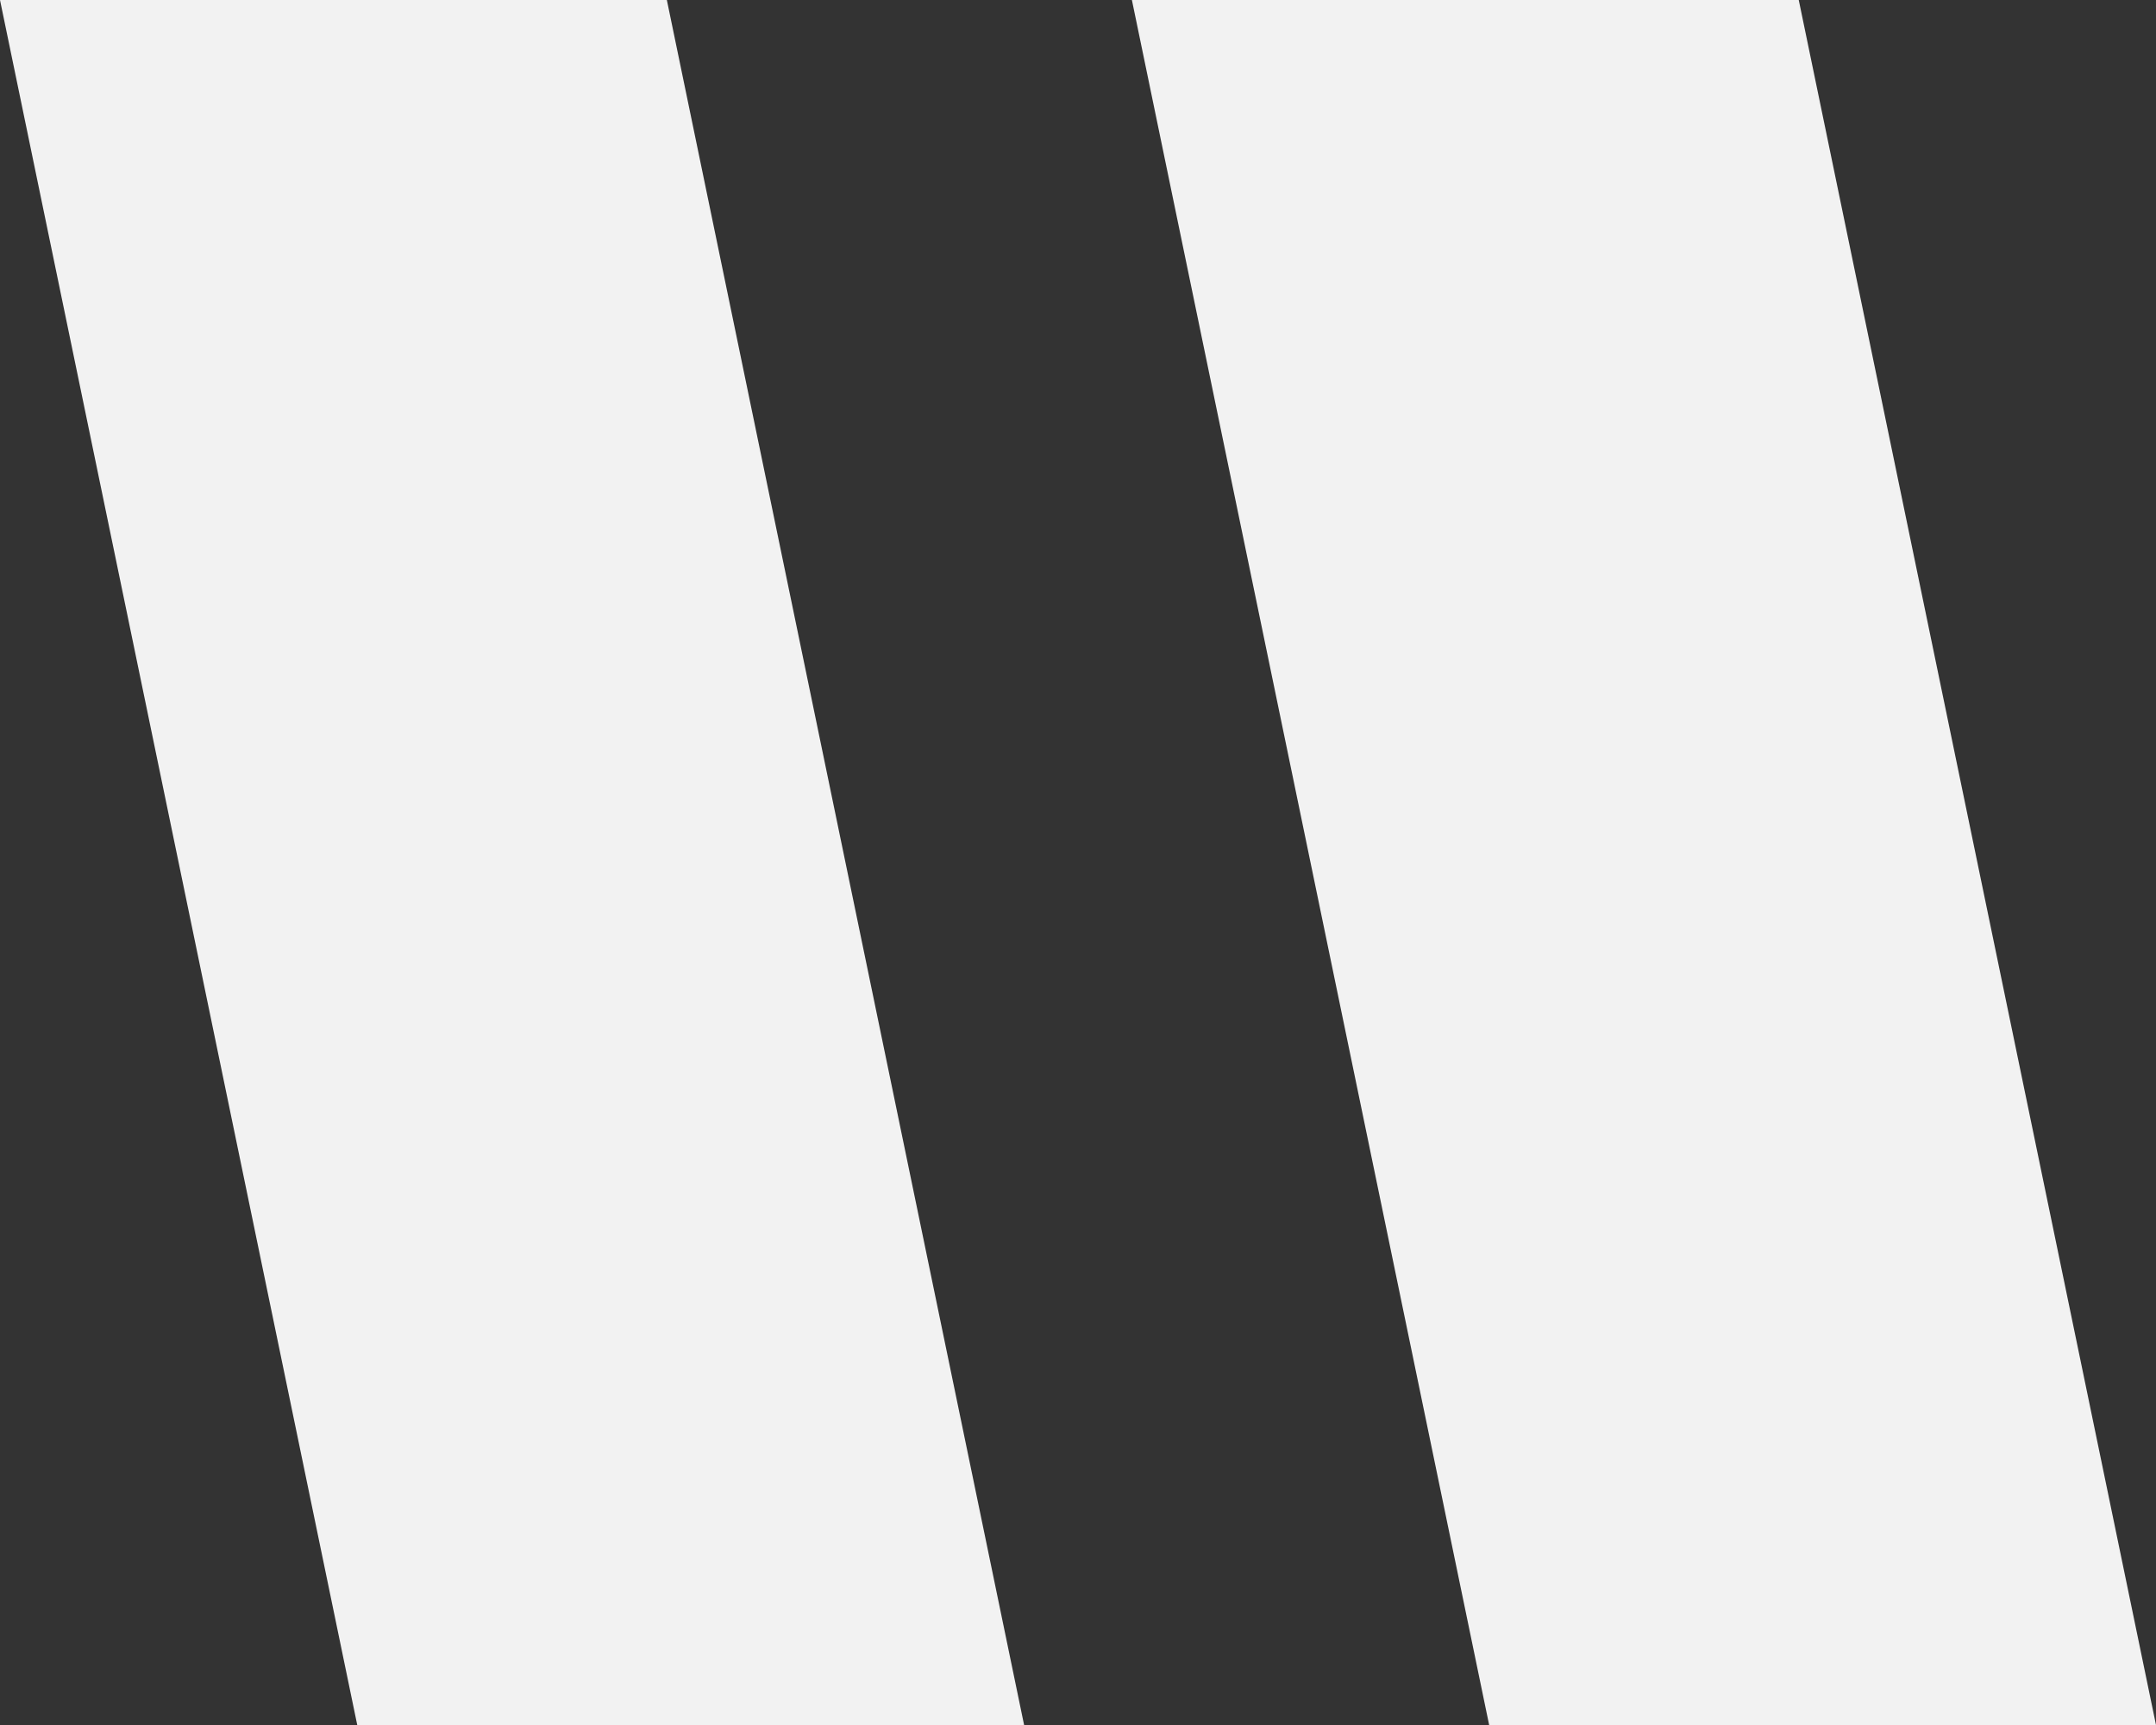 <svg width="40" height="32" viewBox="0 0 40 32" fill="none" xmlns="http://www.w3.org/2000/svg">
<rect x="0" y="0" width="40" height="32" fill="#333333" stroke="none"/>
<path d="M0 0H12.372L19 32H6.628L0 0Z" fill="#F2F2F2"/>
<path d="M21 0H33.372L40 32H27.628L21 0Z" fill="#F2F2F2"/>
</svg>
